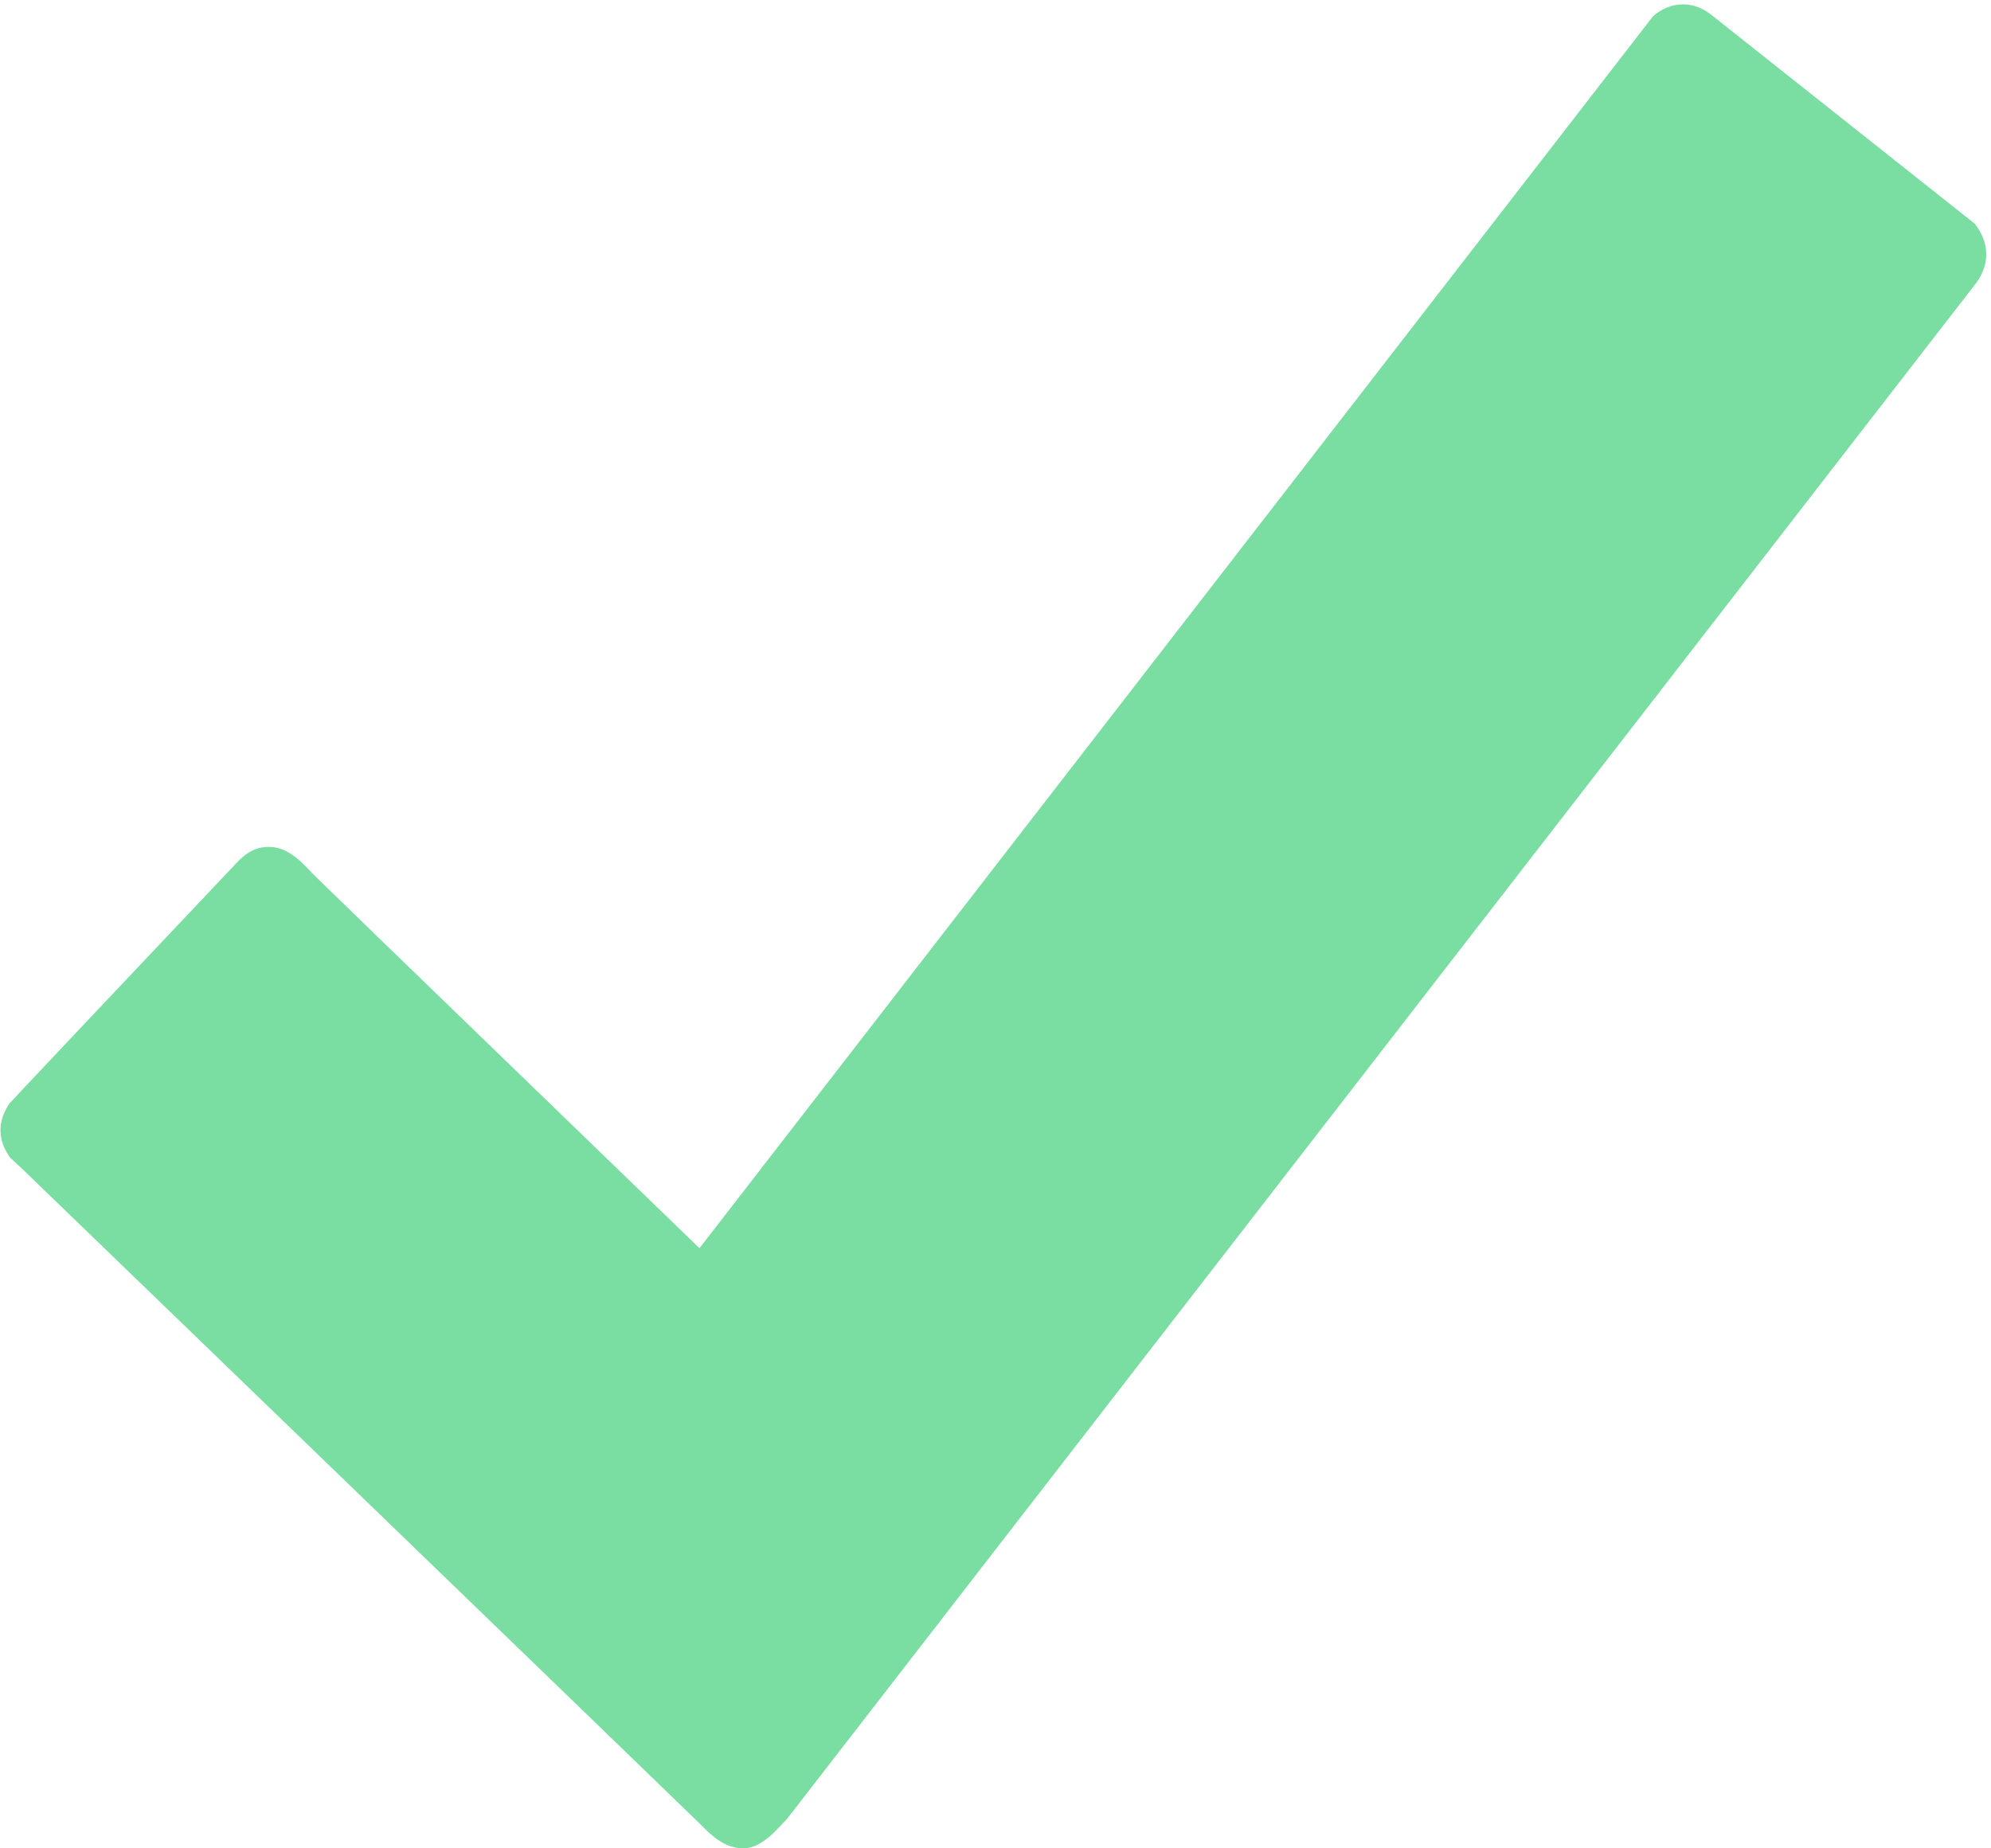 <?xml version="1.0" encoding="UTF-8"?>
<svg width="28px" height="26px" viewBox="0 0 28 26" version="1.1" xmlns="http://www.w3.org/2000/svg" xmlns:xlink="http://www.w3.org/1999/xlink">
    <!-- Generator: Sketch 43.2 (39069) - http://www.bohemiancoding.com/sketch -->
    <title>checkmark-success</title>
    <desc>Created with Sketch.</desc>
    <defs></defs>
    <g id="Marketing-Site" stroke="none" stroke-width="1" fill="none" fill-rule="evenodd">
        <g id="Desktop-HD-Copy-12" transform="translate(-774, -3307)" fill-rule="nonzero" fill="#7ADDA1">
            <g id="checkmark-success" transform="translate(774, 3307)">
                <path d="M24.085,0.223 C23.971,0.128 23.83,0.061 23.669,0.061 C23.508,0.061 23.36,0.128 23.246,0.23 L9.837,17.558 C9.837,17.558 4.566,12.46 4.418,12.311 C4.271,12.163 4.076,11.913 3.78,11.913 C3.485,11.913 3.351,12.122 3.196,12.277 C3.082,12.399 1.202,14.384 0.275,15.37 C0.222,15.431 0.188,15.465 0.141,15.512 C0.06,15.627 0.007,15.755 0.007,15.897 C0.007,16.046 0.06,16.167 0.141,16.282 L0.329,16.458 C0.329,16.458 9.682,25.494 9.837,25.649 C9.991,25.804 10.179,26 10.455,26 C10.723,26 10.945,25.71 11.072,25.581 L27.799,3.971 C27.879,3.856 27.933,3.728 27.933,3.579 C27.933,3.41 27.866,3.269 27.772,3.147 L24.085,0.223 Z" id="Shape"></path>
            </g>
        </g>
    </g>
</svg>